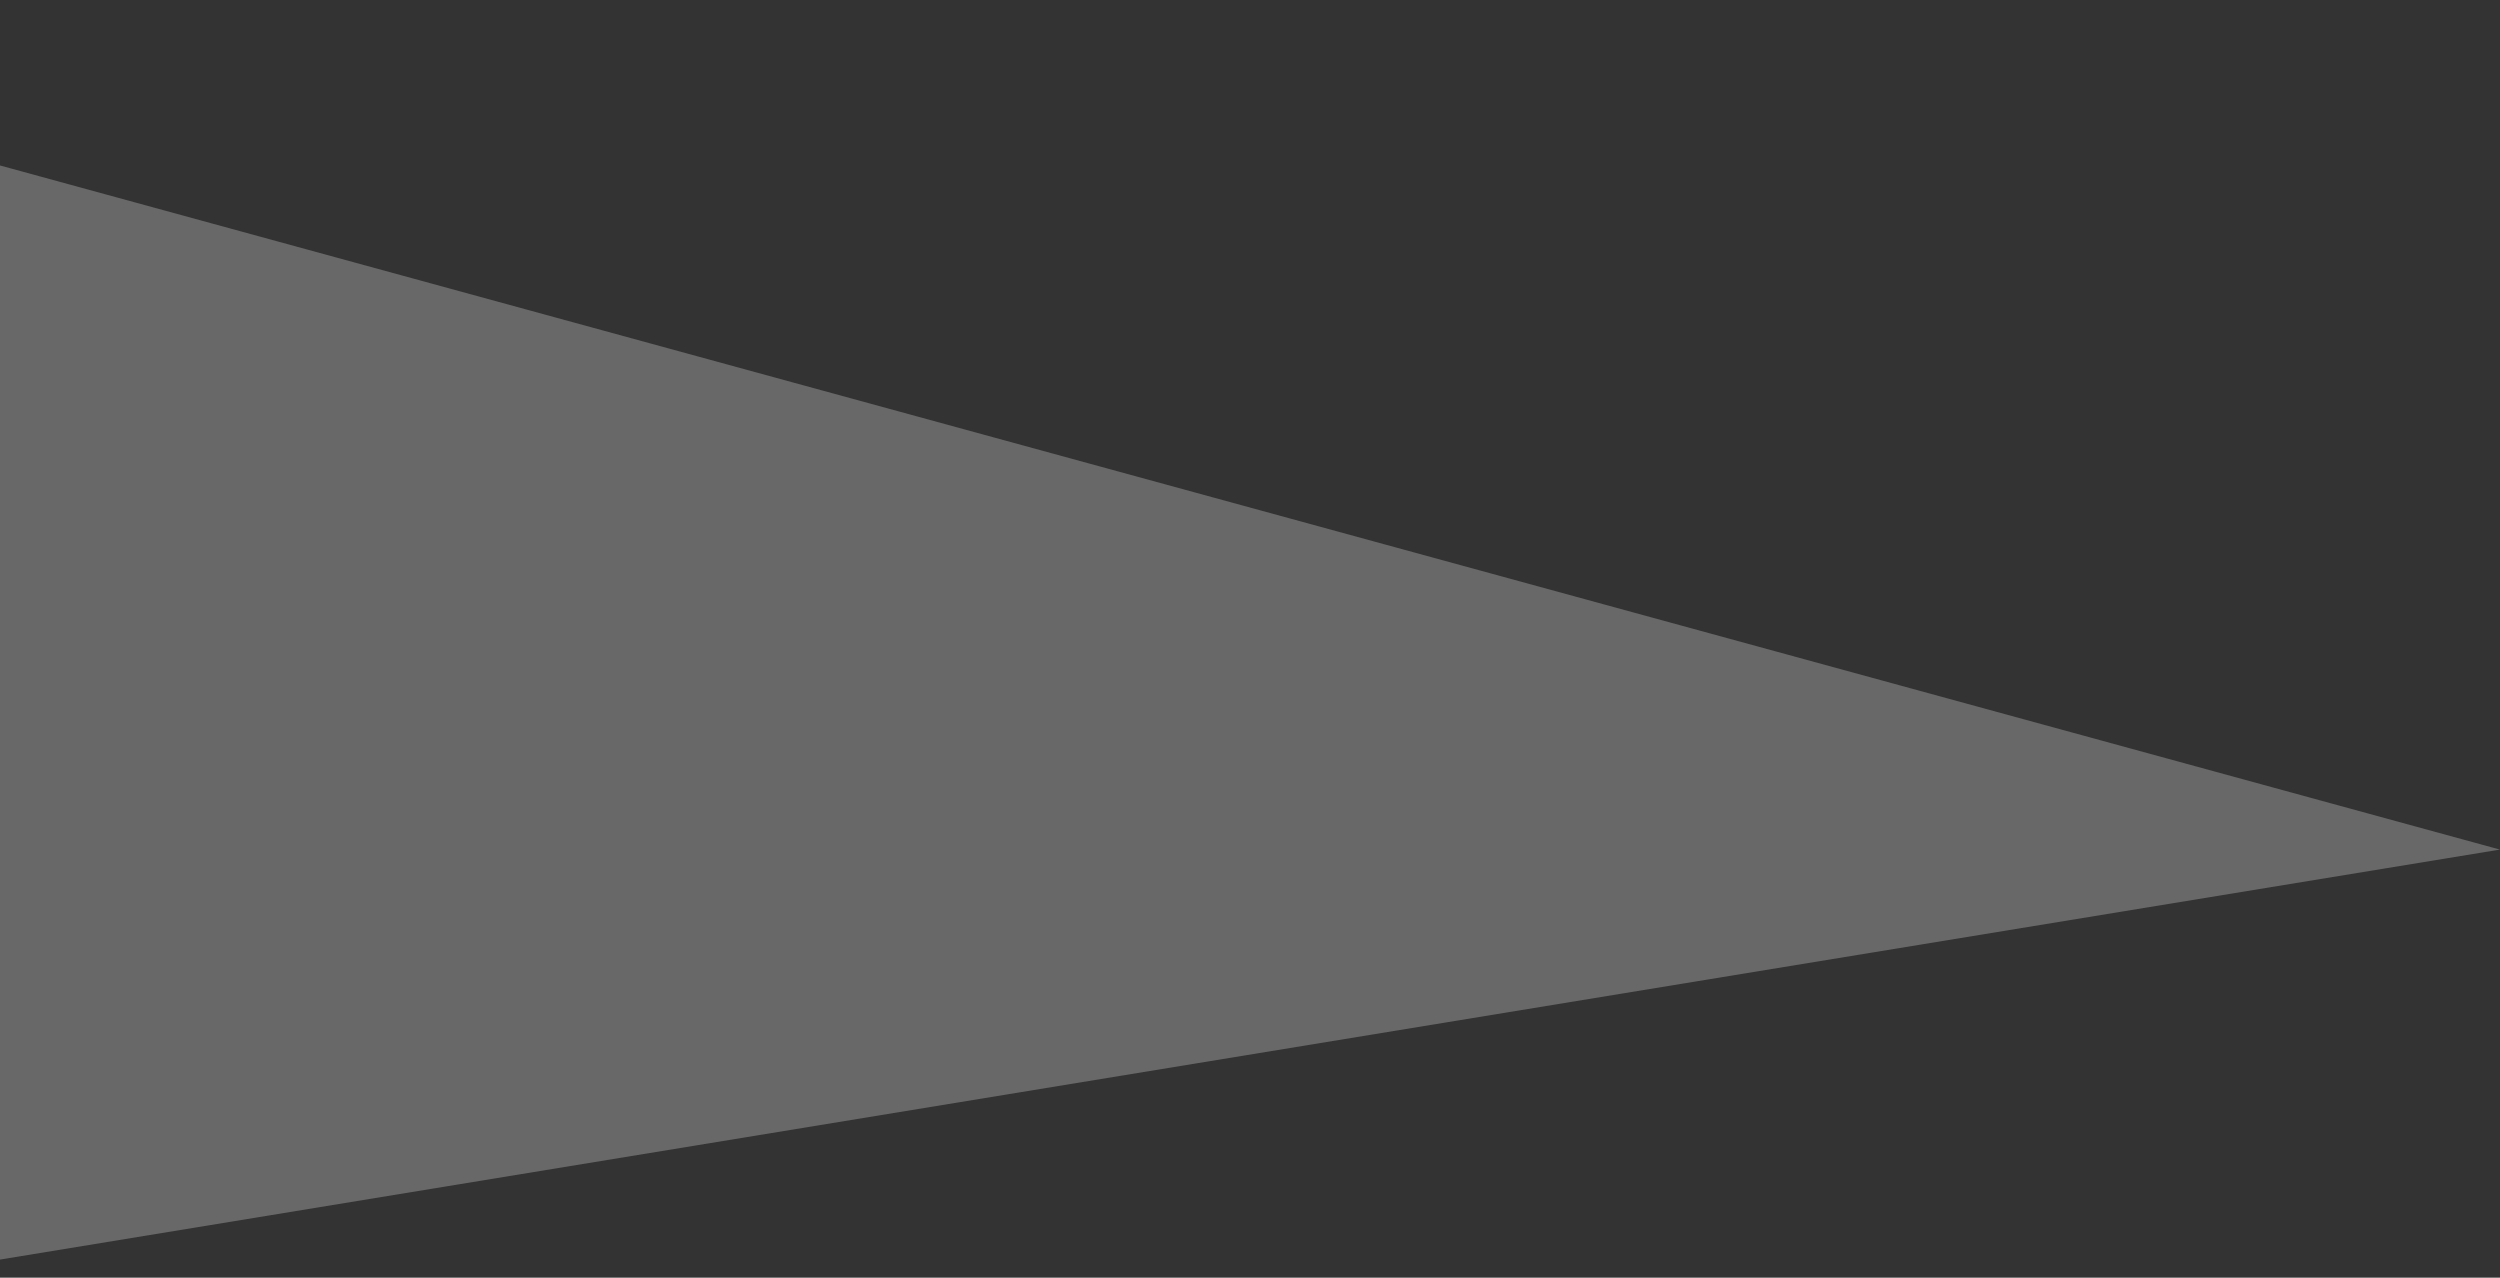 <svg xmlns="http://www.w3.org/2000/svg" width="383.688" height="196.09" viewBox="0 0 383.688 196.09">
  <rect x="0" y="0" width="383.688" height="196.09" fill="#333333" stroke="none"/>
  <defs>
    <style>
      .cls-1 {
        fill: #fff;
        fill-opacity: 0.26;
        fill-rule: evenodd;
        mix-blend-mode: overlay;
      }
    </style>
  </defs>
  <path id="img-guides-triangle-0" class="cls-1" d="M-16.992,3528.1l400.669-65.71L-92.8,3332Z" transform="translate(0 -3332)"/>
</svg>
